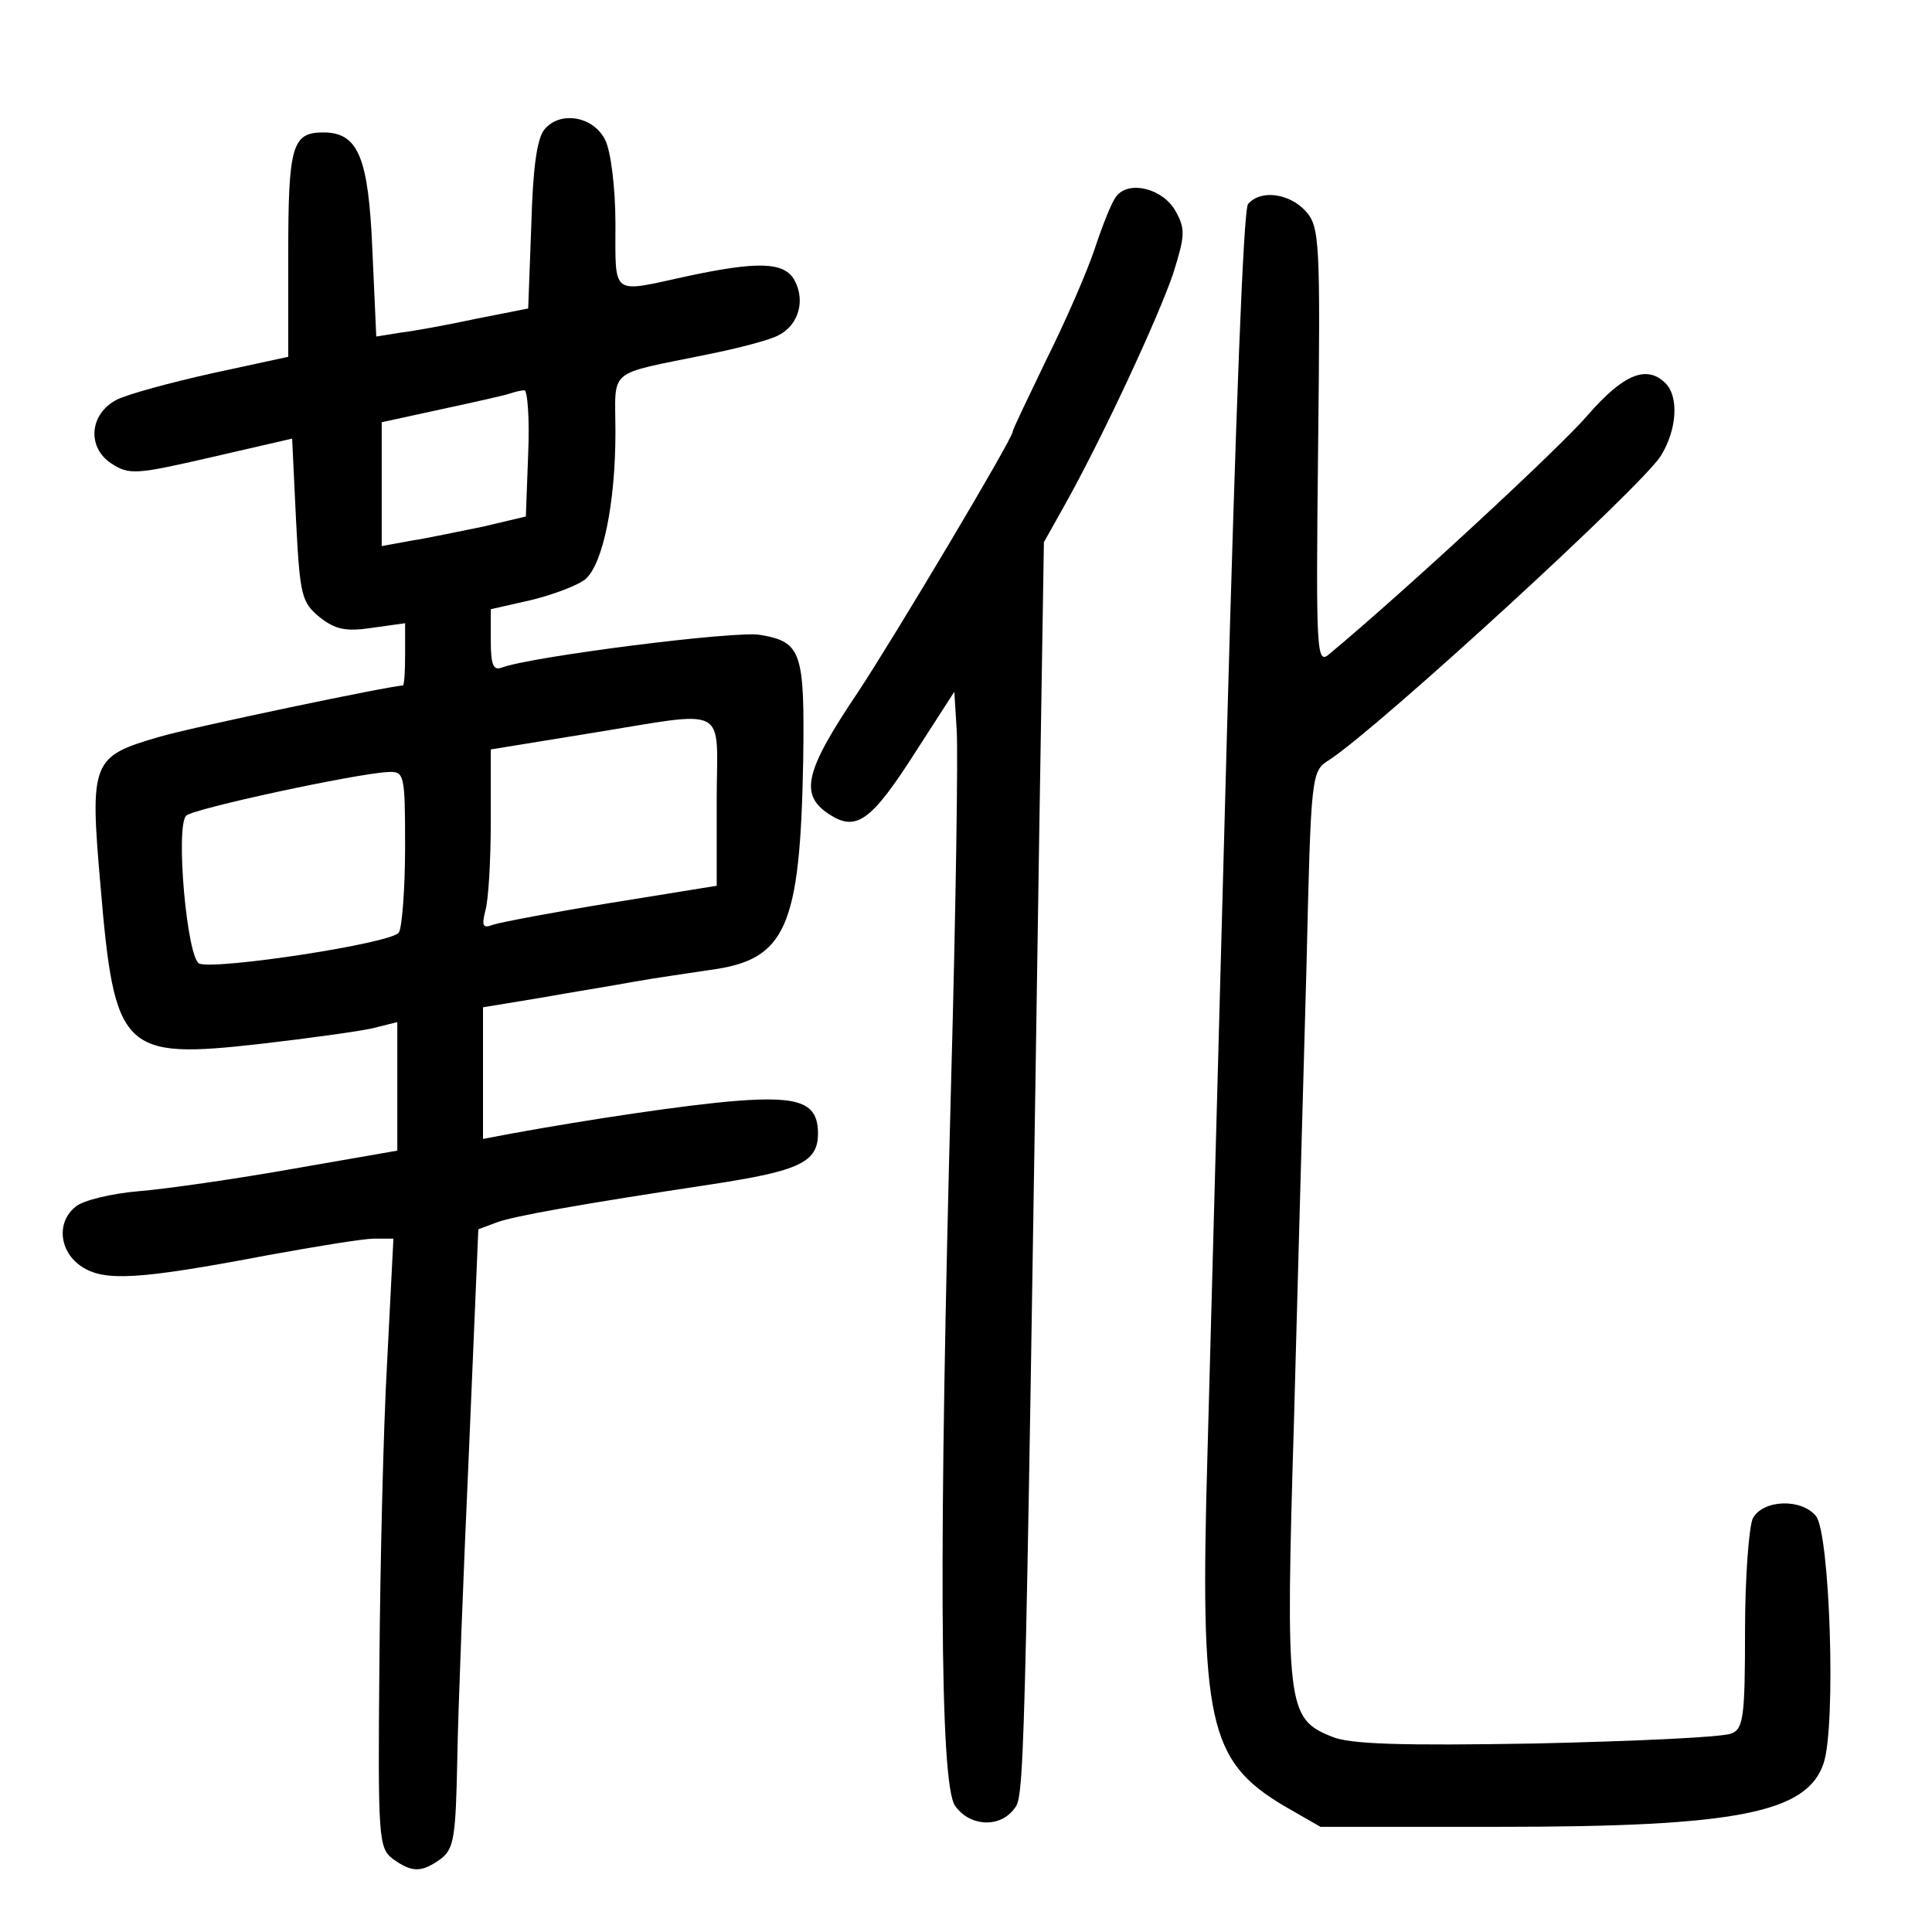 <?xml version="1.0" standalone="no"?>
<!DOCTYPE svg PUBLIC "-//W3C//DTD SVG 20010904//EN"
 "http://www.w3.org/TR/2001/REC-SVG-20010904/DTD/svg10.dtd">
<svg version="1.0" xmlns="http://www.w3.org/2000/svg"
 width="248pt" height="248pt" viewBox="0 0 248 248"
 preserveAspectRatio="xMidYMid meet">
<g transform="translate(0,248) scale(0.1,-0.1)"
fill="#000000" stroke="none">
<path d="M699 2314 c-10 -12 -15 -51 -17 -123 l-4 -107 -66 -13 c-37 -8 -81
-16 -98 -18 l-31 -5 -5 111 c-5 119 -18 151 -63 151 -40 0 -45 -17 -45 -156
l0 -132 -97 -21 c-54 -12 -109 -27 -123 -34 -35 -18 -39 -61 -7 -82 23 -15 32
-14 128 8 l104 24 5 -105 c5 -96 7 -105 30 -124 20 -16 34 -19 67 -14 l43 6 0
-40 c0 -22 -1 -40 -3 -40 -15 0 -273 -54 -313 -66 -86 -25 -89 -31 -75 -191
18 -213 28 -223 205 -203 61 7 126 16 144 20 l32 8 0 -82 0 -83 -132 -23 c-73
-13 -163 -26 -199 -29 -36 -3 -73 -12 -82 -20 -25 -20 -21 -58 8 -77 29 -19
72 -17 240 15 61 11 121 21 135 21 l25 0 -8 -157 c-5 -87 -9 -263 -10 -391 -2
-221 -1 -234 17 -248 25 -18 37 -18 62 0 17 13 19 29 21 128 1 62 8 241 15
396 l12 284 24 9 c22 8 105 23 277 49 111 17 135 28 135 65 0 39 -23 48 -103
42 -65 -5 -191 -24 -290 -42 l-37 -7 0 84 0 85 73 12 c39 7 95 16 122 21 28 5
71 11 97 15 97 13 115 54 119 268 2 140 -2 153 -55 162 -29 6 -296 -28 -332
-42 -11 -4 -14 4 -14 35 l0 40 53 12 c28 7 60 19 69 27 22 20 38 97 38 188 0
84 -13 73 118 100 40 8 82 19 92 25 25 13 34 44 20 70 -13 24 -47 25 -140 5
-96 -21 -90 -26 -90 68 0 46 -6 93 -13 107 -15 31 -58 38 -78 14z m-21 -416
l-3 -81 -55 -13 c-30 -6 -72 -15 -92 -18 l-38 -7 0 80 0 79 78 17 c42 9 82 18
87 20 6 2 14 4 18 4 4 1 7 -36 5 -81z m242 -446 l0 -109 -136 -22 c-74 -12
-142 -25 -151 -28 -13 -5 -15 -2 -10 18 4 13 7 65 7 115 l0 92 123 20 c187 30
167 40 167 -86z m-400 -59 c0 -54 -4 -104 -8 -110 -9 -14 -234 -48 -256 -40
-16 6 -31 176 -17 190 9 9 218 54 259 56 21 1 22 -2 22 -96z"/>
<path d="M1433 2228 c-6 -7 -18 -38 -28 -68 -10 -30 -38 -94 -62 -142 -23 -48
-43 -89 -43 -92 0 -9 -152 -264 -199 -335 -68 -101 -75 -131 -37 -156 35 -23
54 -10 112 81 l49 76 3 -48 c2 -27 -1 -229 -7 -449 -16 -598 -15 -905 5 -933
18 -26 56 -29 75 -5 14 17 14 1 33 1252 l6 375 28 50 c49 88 119 239 138 295
15 48 16 57 3 80 -16 29 -60 40 -76 19z"/>
<path d="M1602 2218 c-6 -8 -16 -277 -27 -678 -10 -366 -21 -782 -25 -925 -10
-346 1 -395 98 -453 l47 -27 230 0 c305 0 395 18 416 82 16 49 8 295 -10 317
-19 23 -68 21 -81 -3 -5 -11 -10 -76 -10 -144 0 -109 -2 -126 -17 -132 -10 -5
-123 -10 -251 -13 -176 -3 -240 -1 -263 9 -57 23 -59 39 -48 405 5 181 12 443
16 581 6 253 6 253 30 268 65 43 401 351 425 390 21 34 23 76 6 93 -24 24 -54
12 -100 -41 -36 -42 -236 -227 -331 -306 -17 -15 -18 -4 -15 266 3 264 2 282
-16 302 -21 23 -58 28 -74 9z"/>
</g>
</svg>
